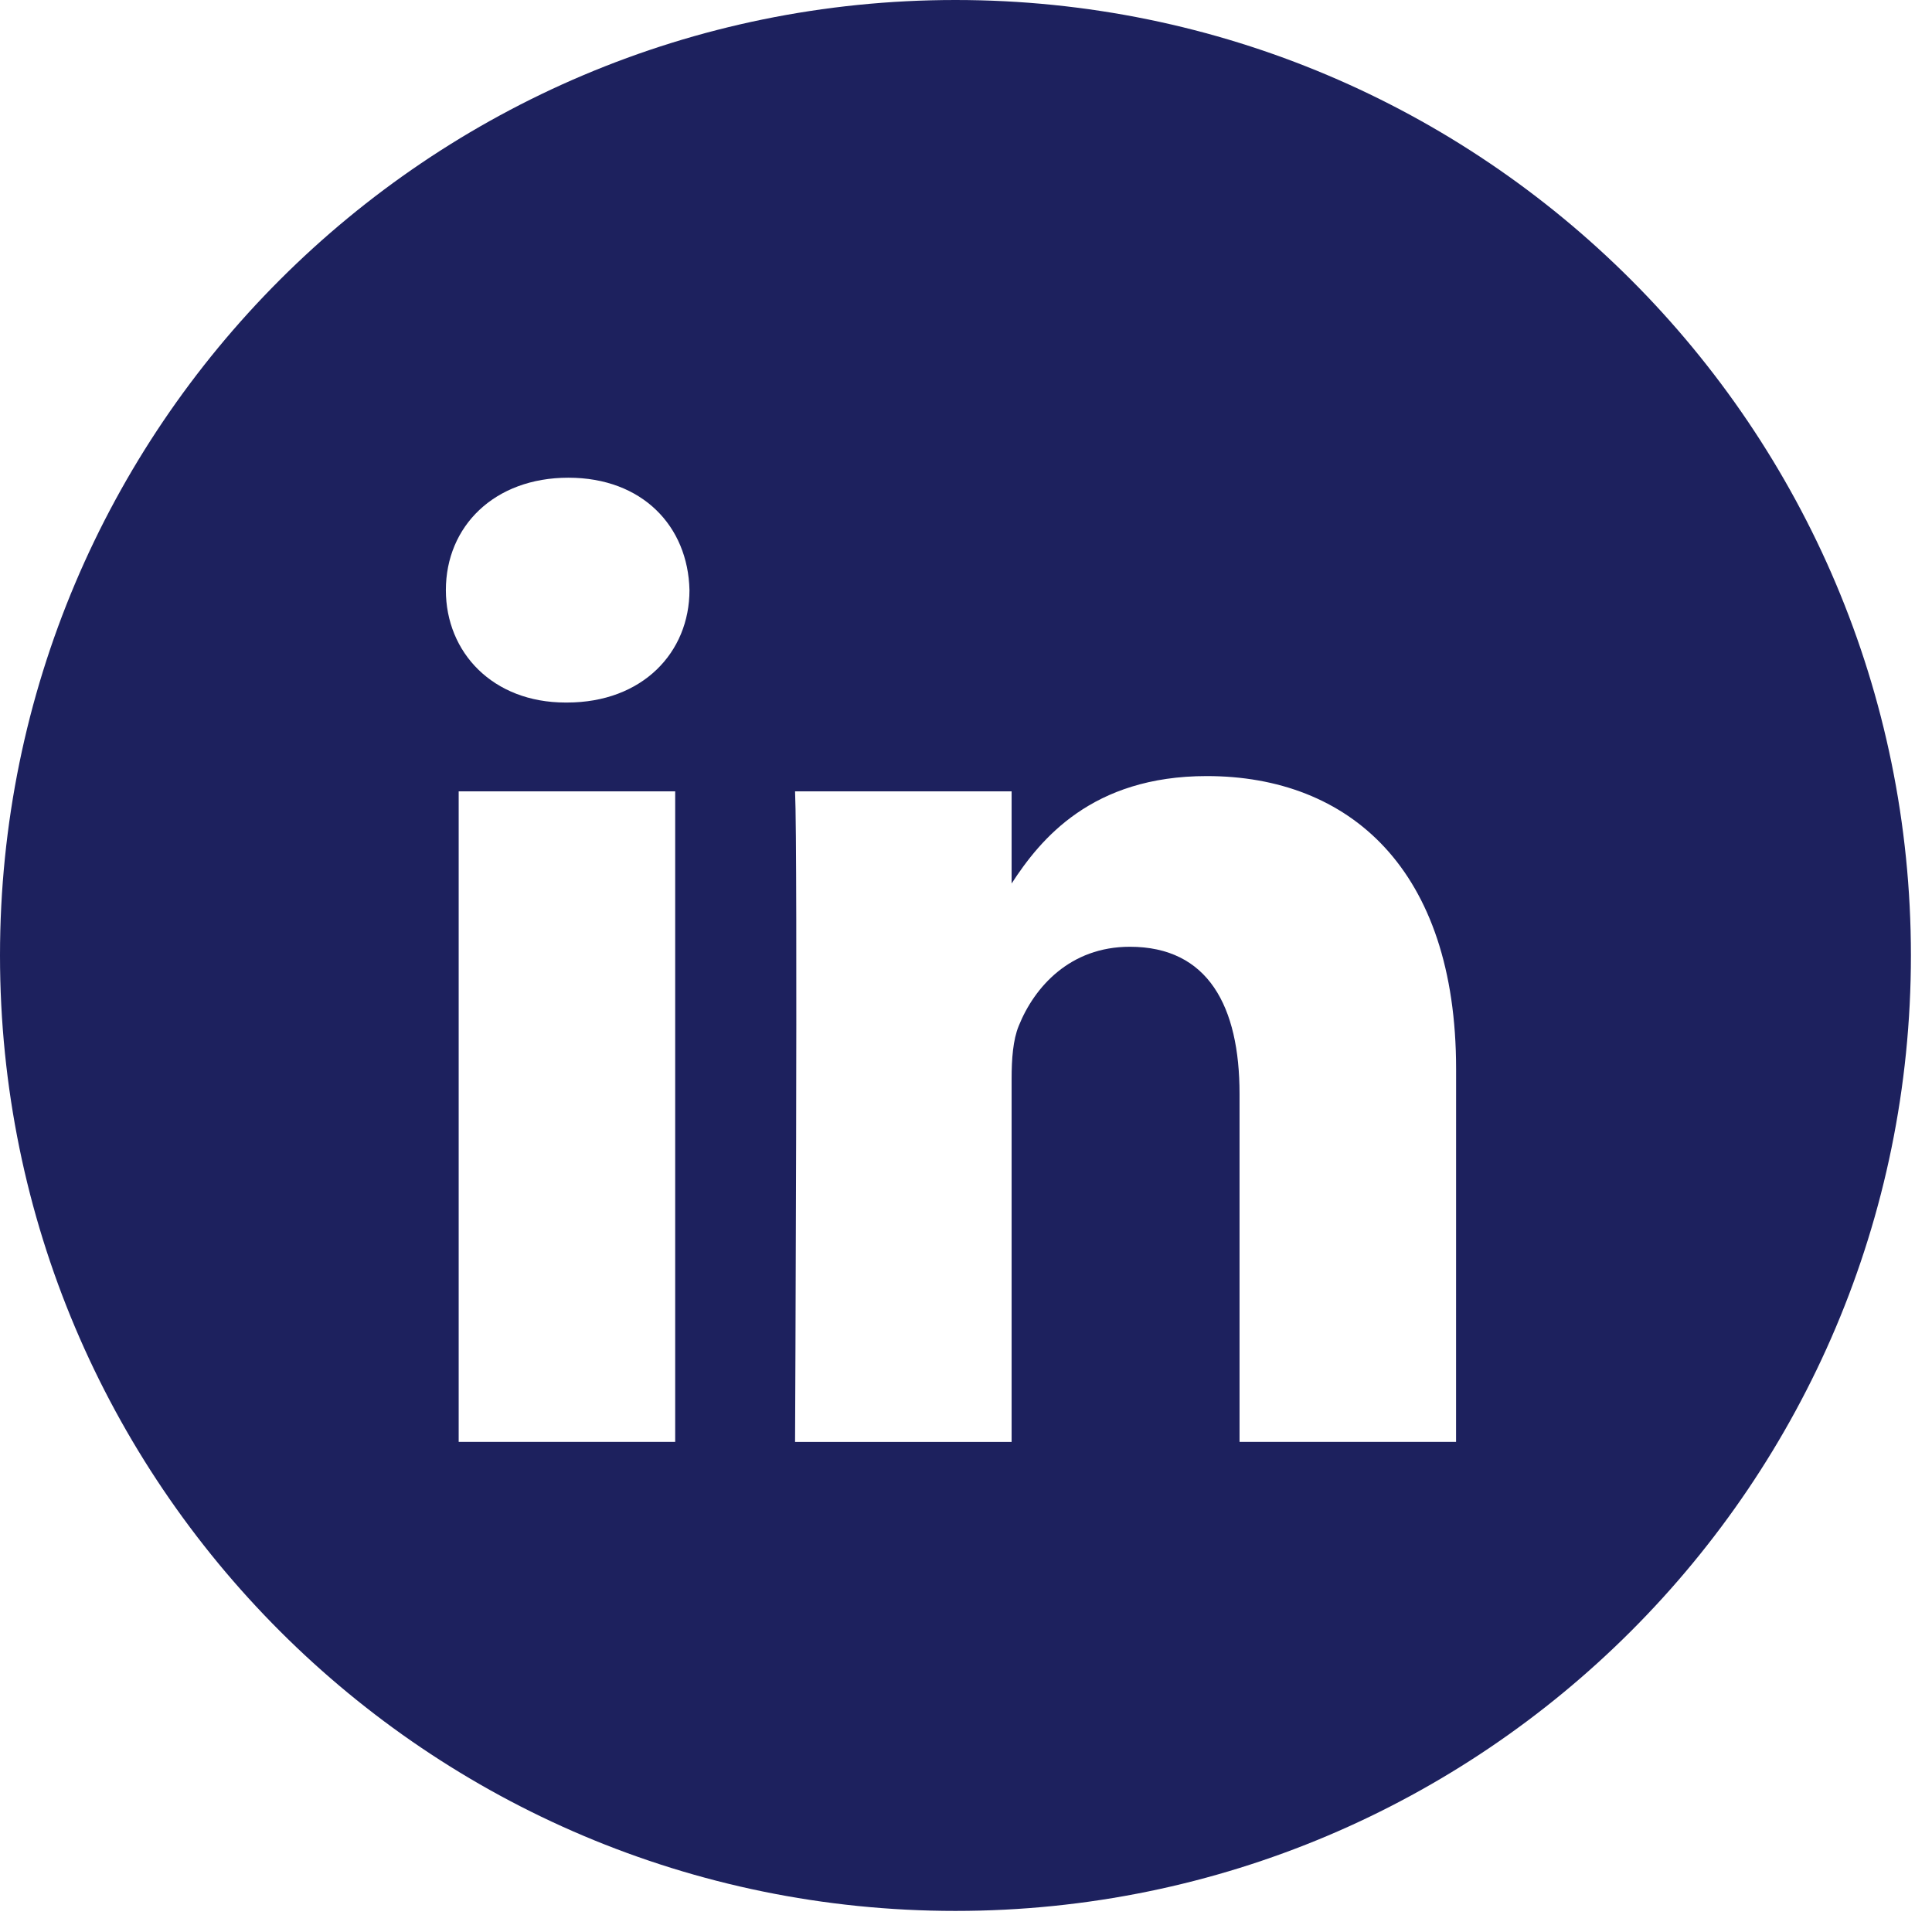 <svg width="46" height="46" viewBox="0 0 46 46" fill="none" xmlns="http://www.w3.org/2000/svg">
<g clip-path="url(#clip0)">
<path fill-rule="evenodd" clip-rule="evenodd" d="M0 22.749C0 10.185 10.185 0 22.749 0C35.313 0 45.498 10.185 45.498 22.749C45.498 35.313 35.313 45.498 22.749 45.498C10.185 45.498 0 35.313 0 22.749ZM16.076 18.842H10.921V34.331H16.076V18.842ZM16.416 14.05C16.382 12.531 15.296 11.374 13.533 11.374C11.769 11.374 10.616 12.531 10.616 14.05C10.616 15.537 11.735 16.727 13.466 16.727H13.499C15.296 16.727 16.416 15.537 16.416 14.05ZM34.669 25.45C34.669 20.692 32.125 18.478 28.733 18.478C25.996 18.478 24.77 19.981 24.086 21.036V18.842H18.93C18.998 20.296 18.93 34.332 18.93 34.332H24.086V25.681C24.086 25.218 24.119 24.756 24.256 24.425C24.628 23.5 25.477 22.542 26.901 22.542C28.767 22.542 29.513 23.963 29.513 26.044V34.331H34.668L34.669 25.45Z" fill="#1D215E"/>
</g>
<defs>
<clipPath id="clip0">
<rect width="45.498" height="45.498" fill="white"/>
</clipPath>
</defs>
</svg>
